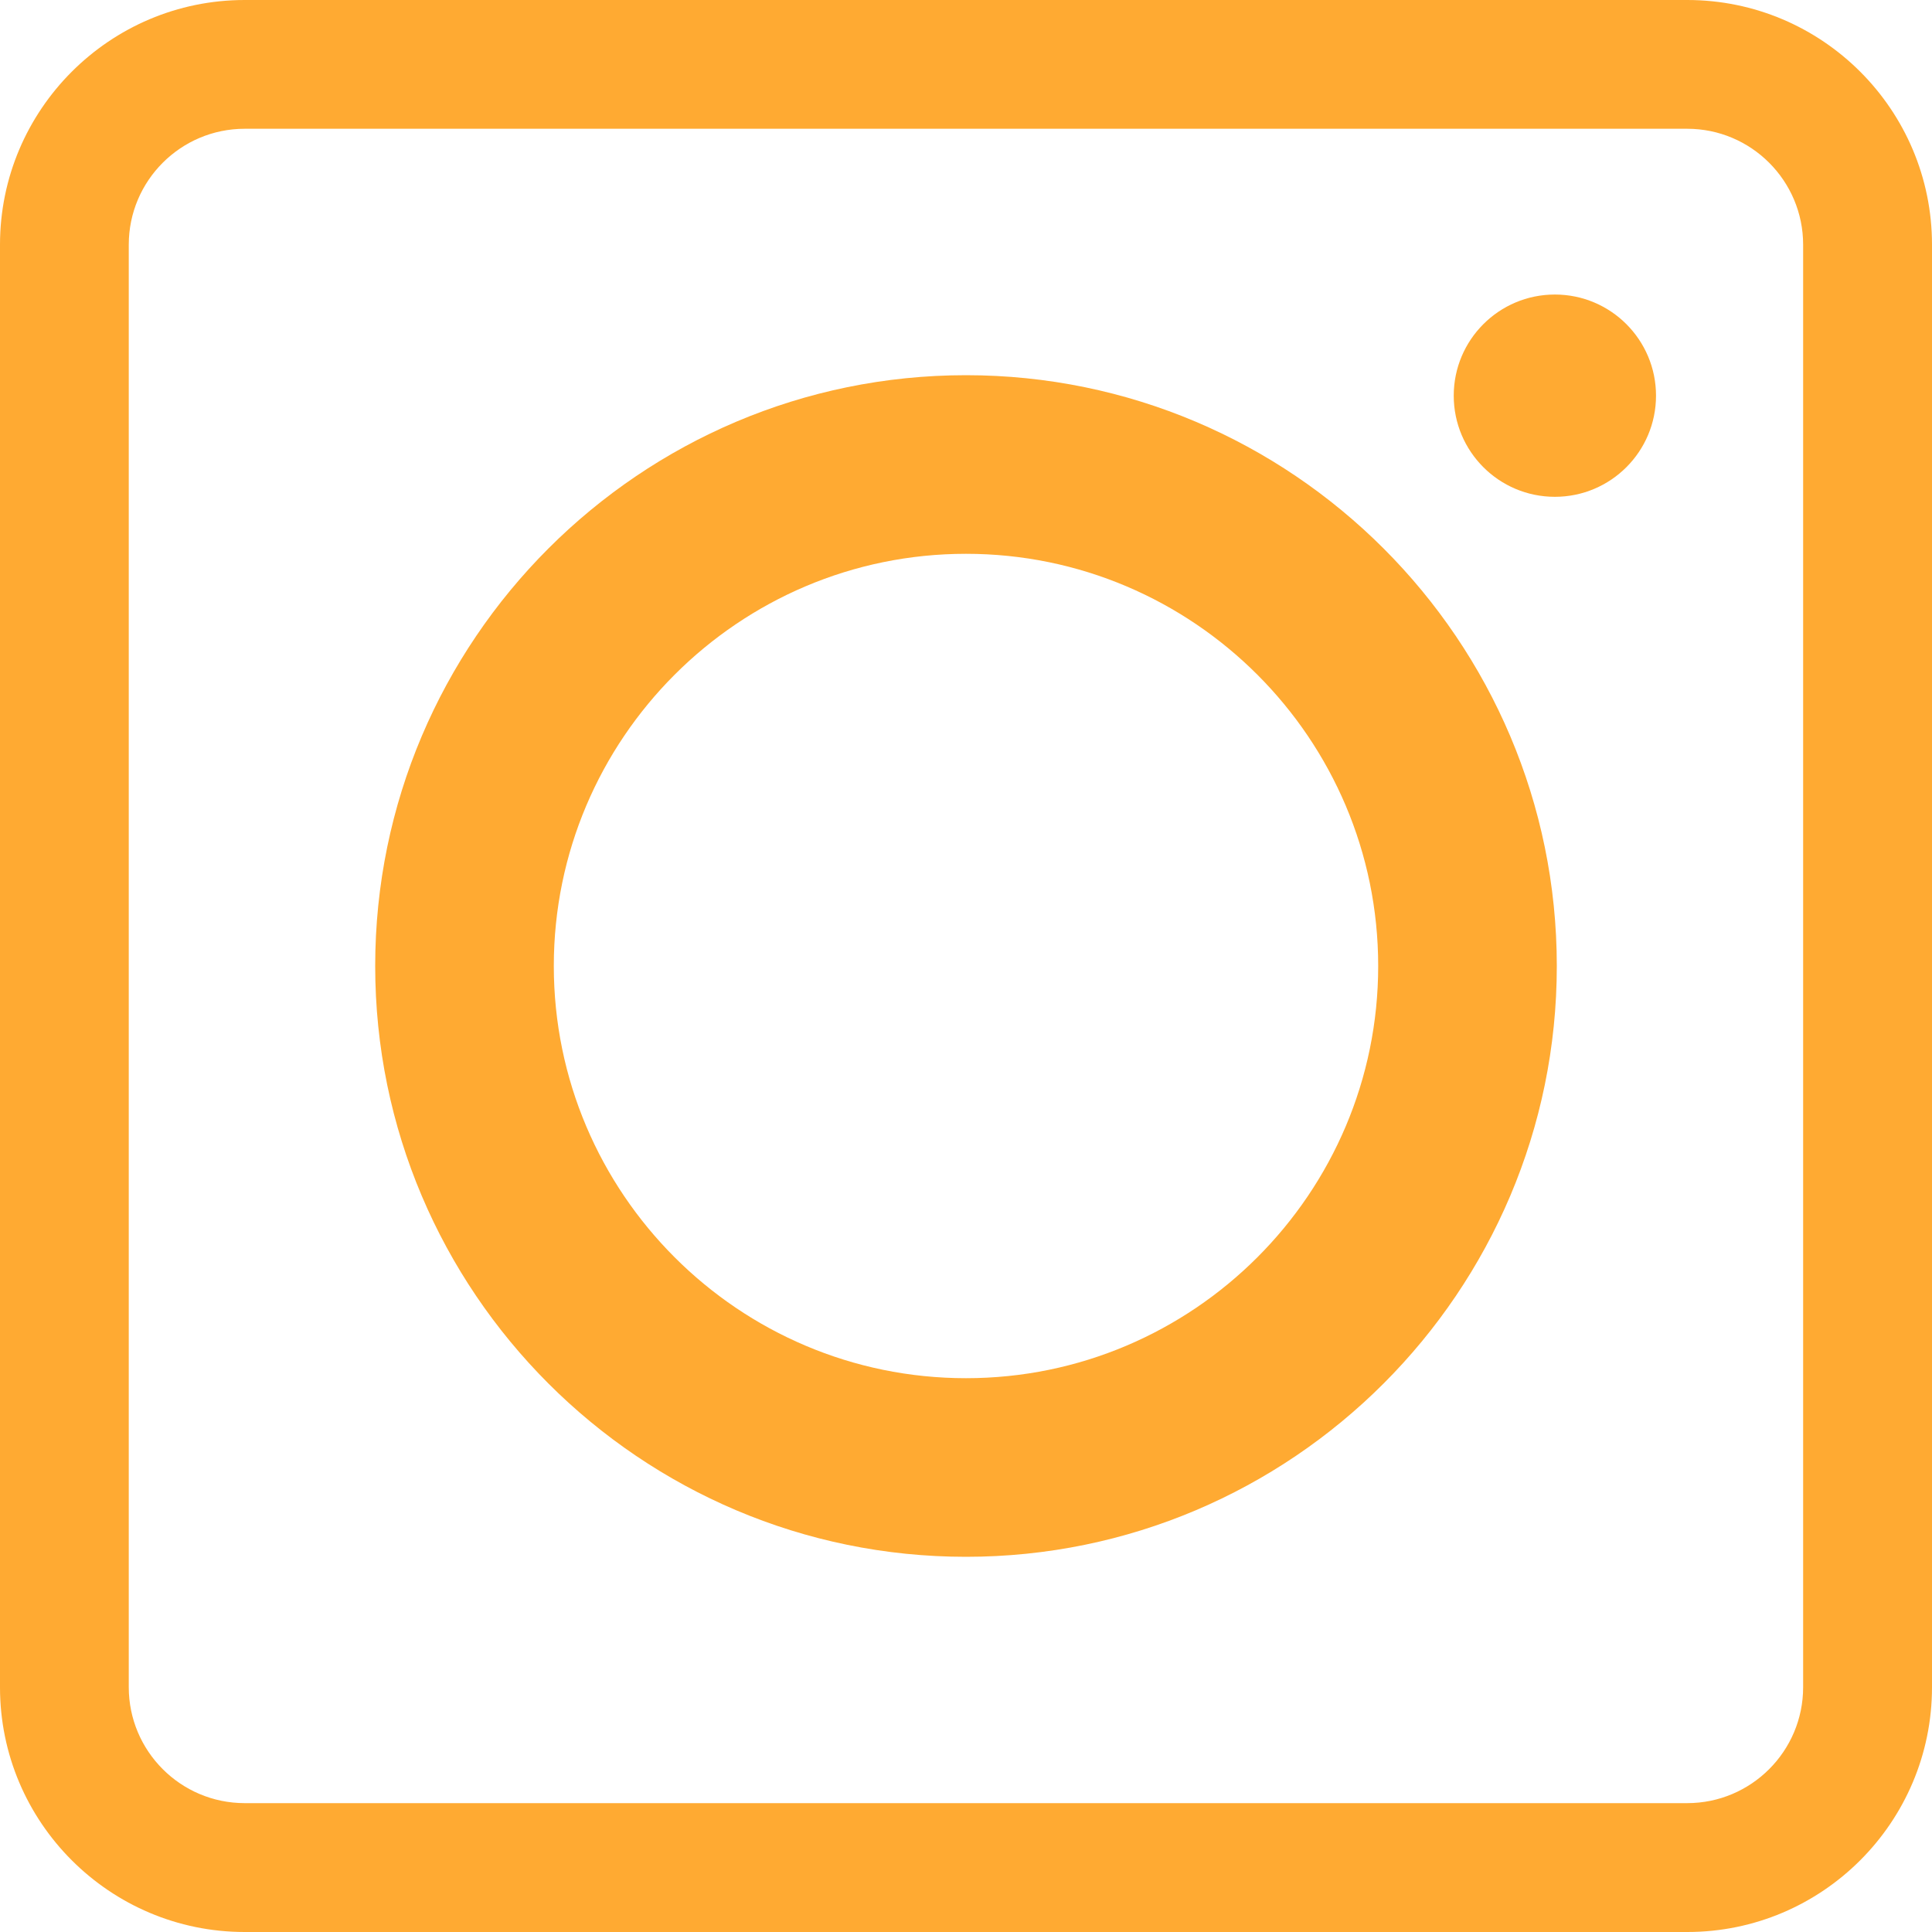 <?xml version="1.0" encoding="utf-8"?>
<!-- Generator: Adobe Illustrator 28.2.0, SVG Export Plug-In . SVG Version: 6.00 Build 0)  -->
<svg version="1.1" id="Layer_1" xmlns="http://www.w3.org/2000/svg" xmlns:xlink="http://www.w3.org/1999/xlink" x="0px" y="0px"
	 viewBox="0 0 200 200" style="enable-background:new 0 0 200 200;" xml:space="preserve">
<style type="text/css">
	.st0{fill:#FFAA32;}
</style>
<g>
	<g>
		<path class="st0" d="M174.67,200H25.33C11.36,200,0,188.64,0,174.67V25.33C0,11.36,11.36,0,25.33,0h149.33
			C188.64,0,200,11.36,200,25.33v149.33C200,188.64,188.64,200,174.67,200z M25.33,13.33c-6.62,0-12,5.38-12,12v149.33
			c0,6.62,5.38,12,12,12h149.33c6.62,0,12-5.38,12-12V25.33c0-6.62-5.38-12-12-12H25.33z"/>
	</g>
	<g>
		<path class="st0" d="M100,161.16c-33.72,0-61.16-27.44-61.16-61.16S66.28,38.84,100,38.84c33.72,0,61.16,27.44,61.16,61.16
			S133.72,161.16,100,161.16z M100,57.33c-23.53,0-42.67,19.14-42.67,42.67s19.14,42.67,42.67,42.67
			c23.53,0,42.67-19.14,42.67-42.67S123.53,57.33,100,57.33z"/>
	</g>
	<circle class="st0" cx="160.96" cy="40.96" r="10.47"/>
</g>
</svg>
